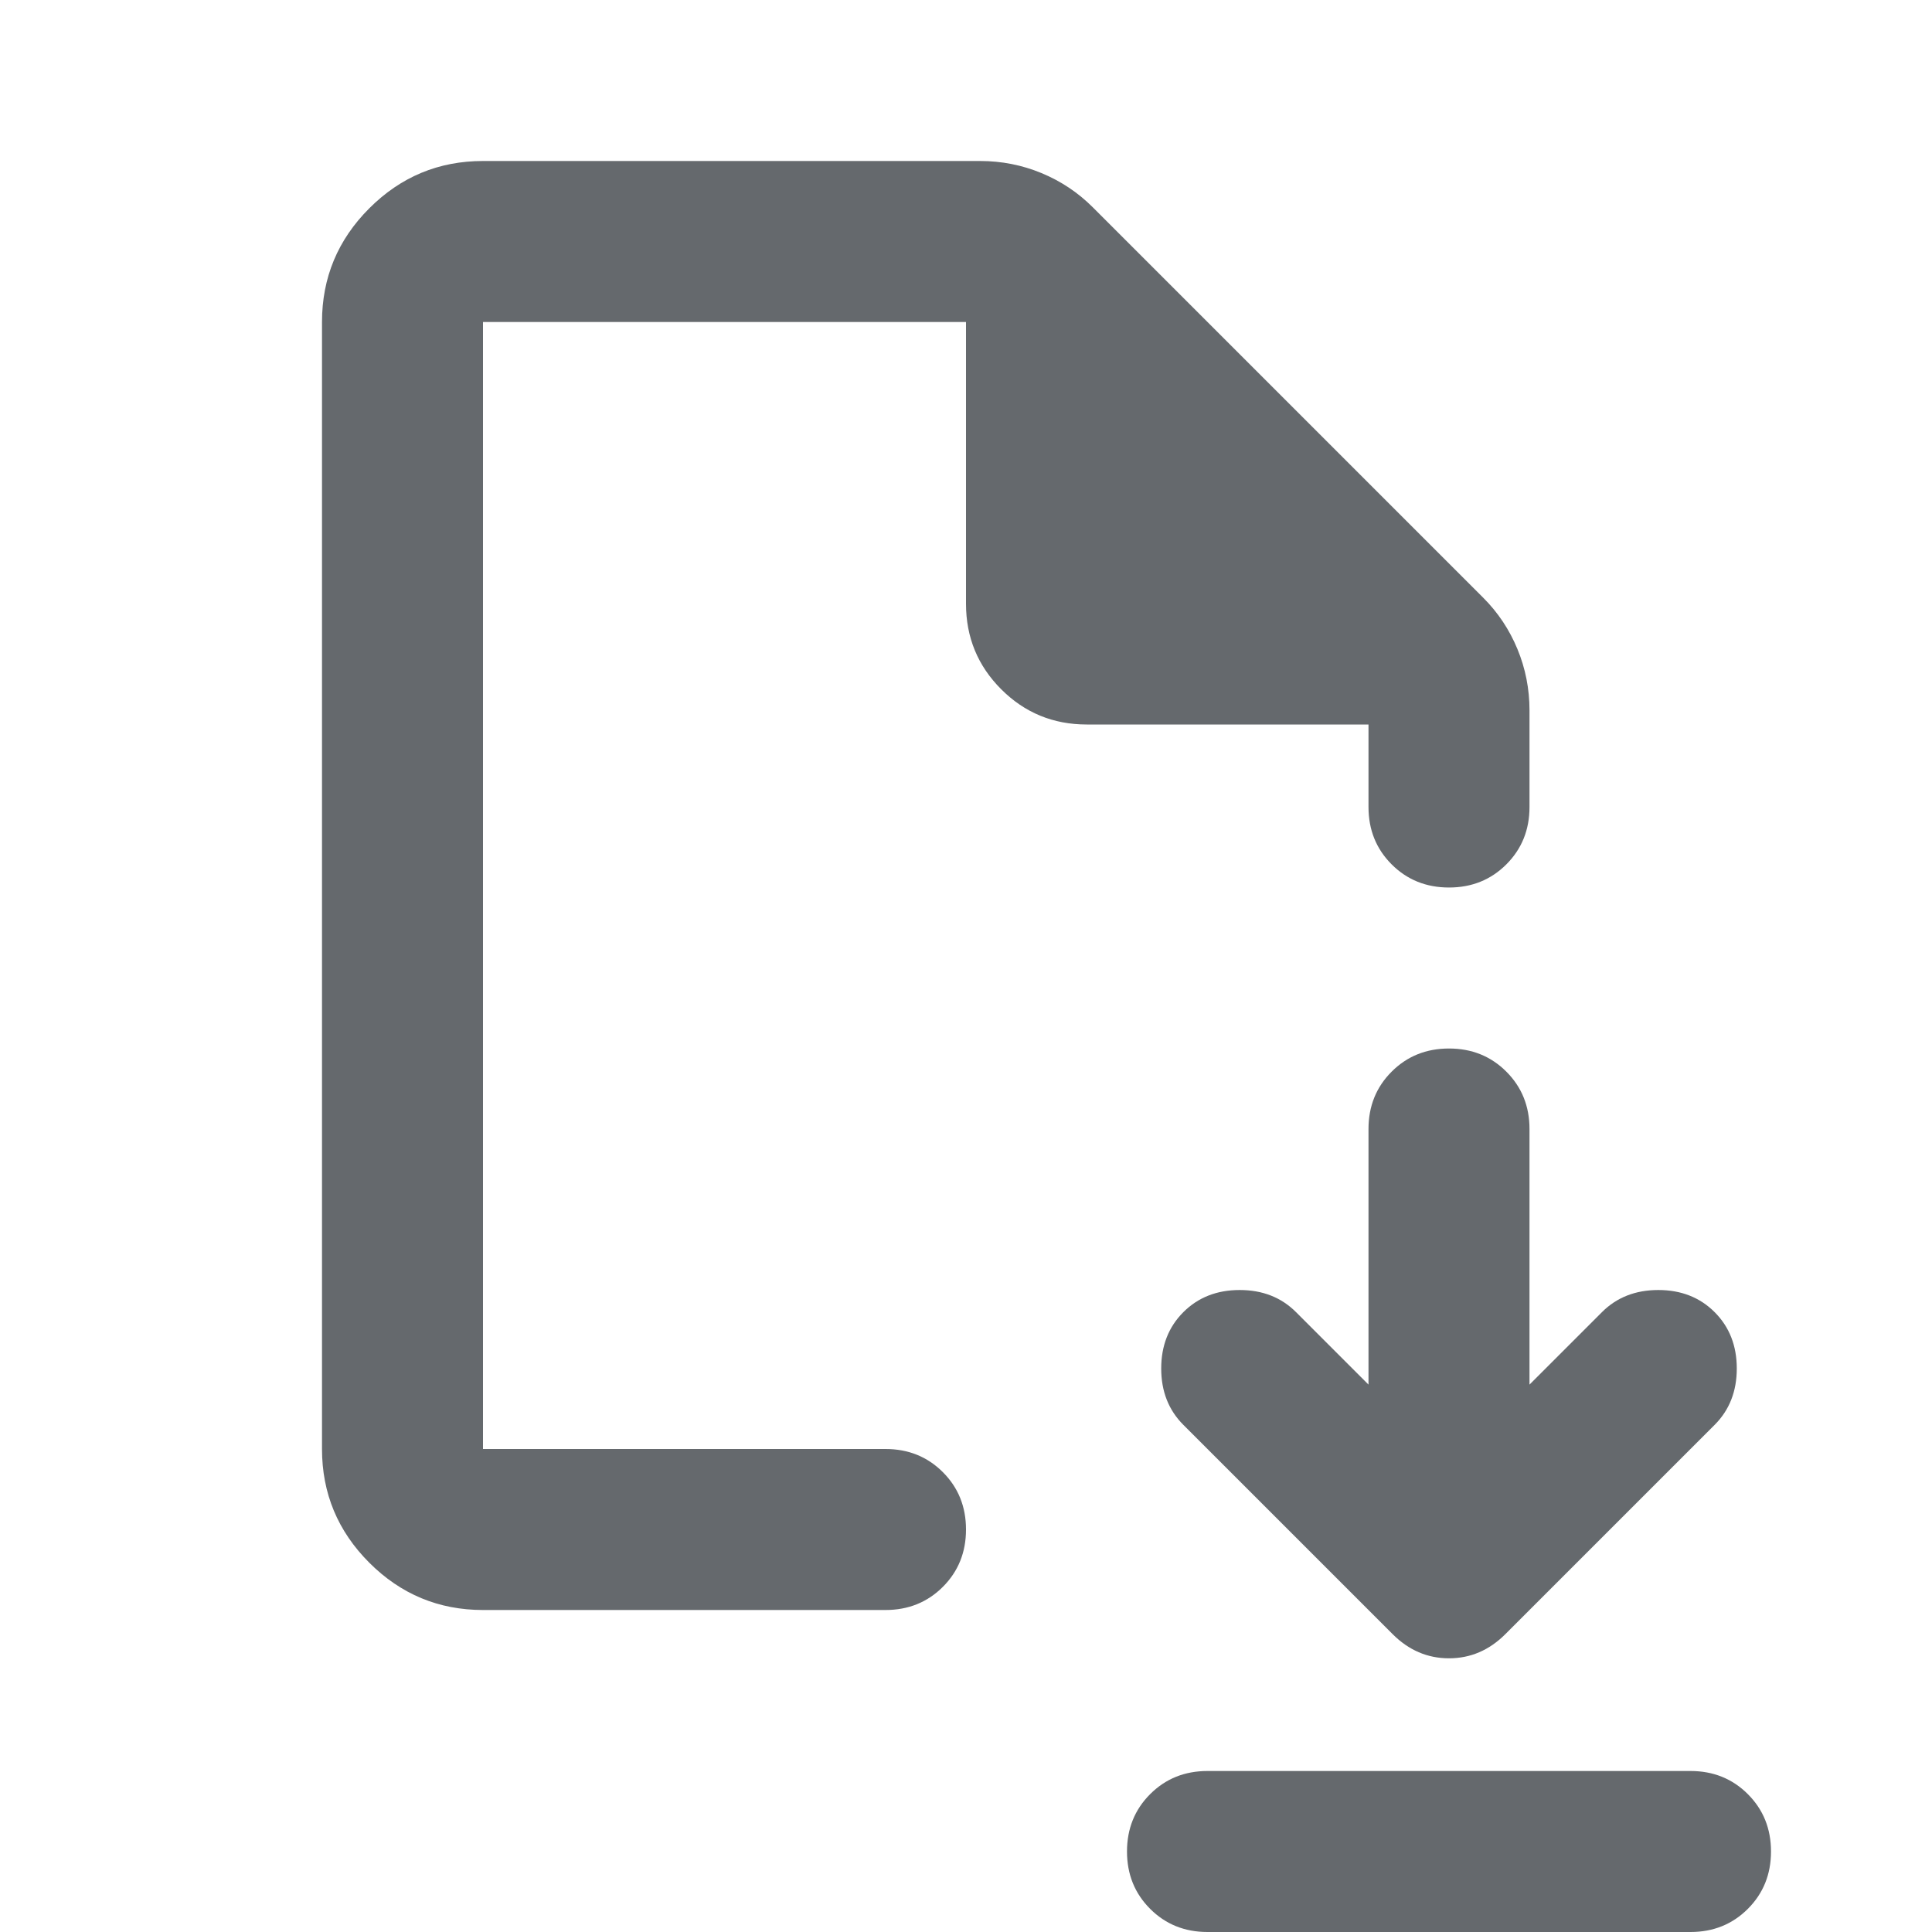 <svg xmlns="http://www.w3.org/2000/svg" height="24px" viewBox="0 -960 960 960" width="24px" fill="#65696d"><path d="m680-272-36-36q-11-11-28-11t-28 11q-11 11-11 28t11 28l104 104q12 12 28 12t28-12l104-104q11-11 11-28t-11-28q-11-11-28-11t-28 11l-36 36v-127q0-17-11.5-28.5T720-439q-17 0-28.5 11.5T680-399v127ZM600-80h240q17 0 28.5 11.5T880-40q0 17-11.5 28.5T840 0H600q-17 0-28.5-11.5T560-40q0-17 11.5-28.5T600-80Zm-360-80q-33 0-56.5-23.5T160-240v-560q0-33 23.5-56.5T240-880h247q16 0 30.5 6t25.5 17l194 194q11 11 17 25.5t6 30.5v48q0 17-11.5 28.5T720-519q-17 0-28.5-11.5T680-559v-41H540q-25 0-42.5-17.5T480-660v-140H240v560h200q17 0 28.5 11.5T480-200q0 17-11.5 28.5T440-160H240Zm0-80v-560 560Z"/></svg>